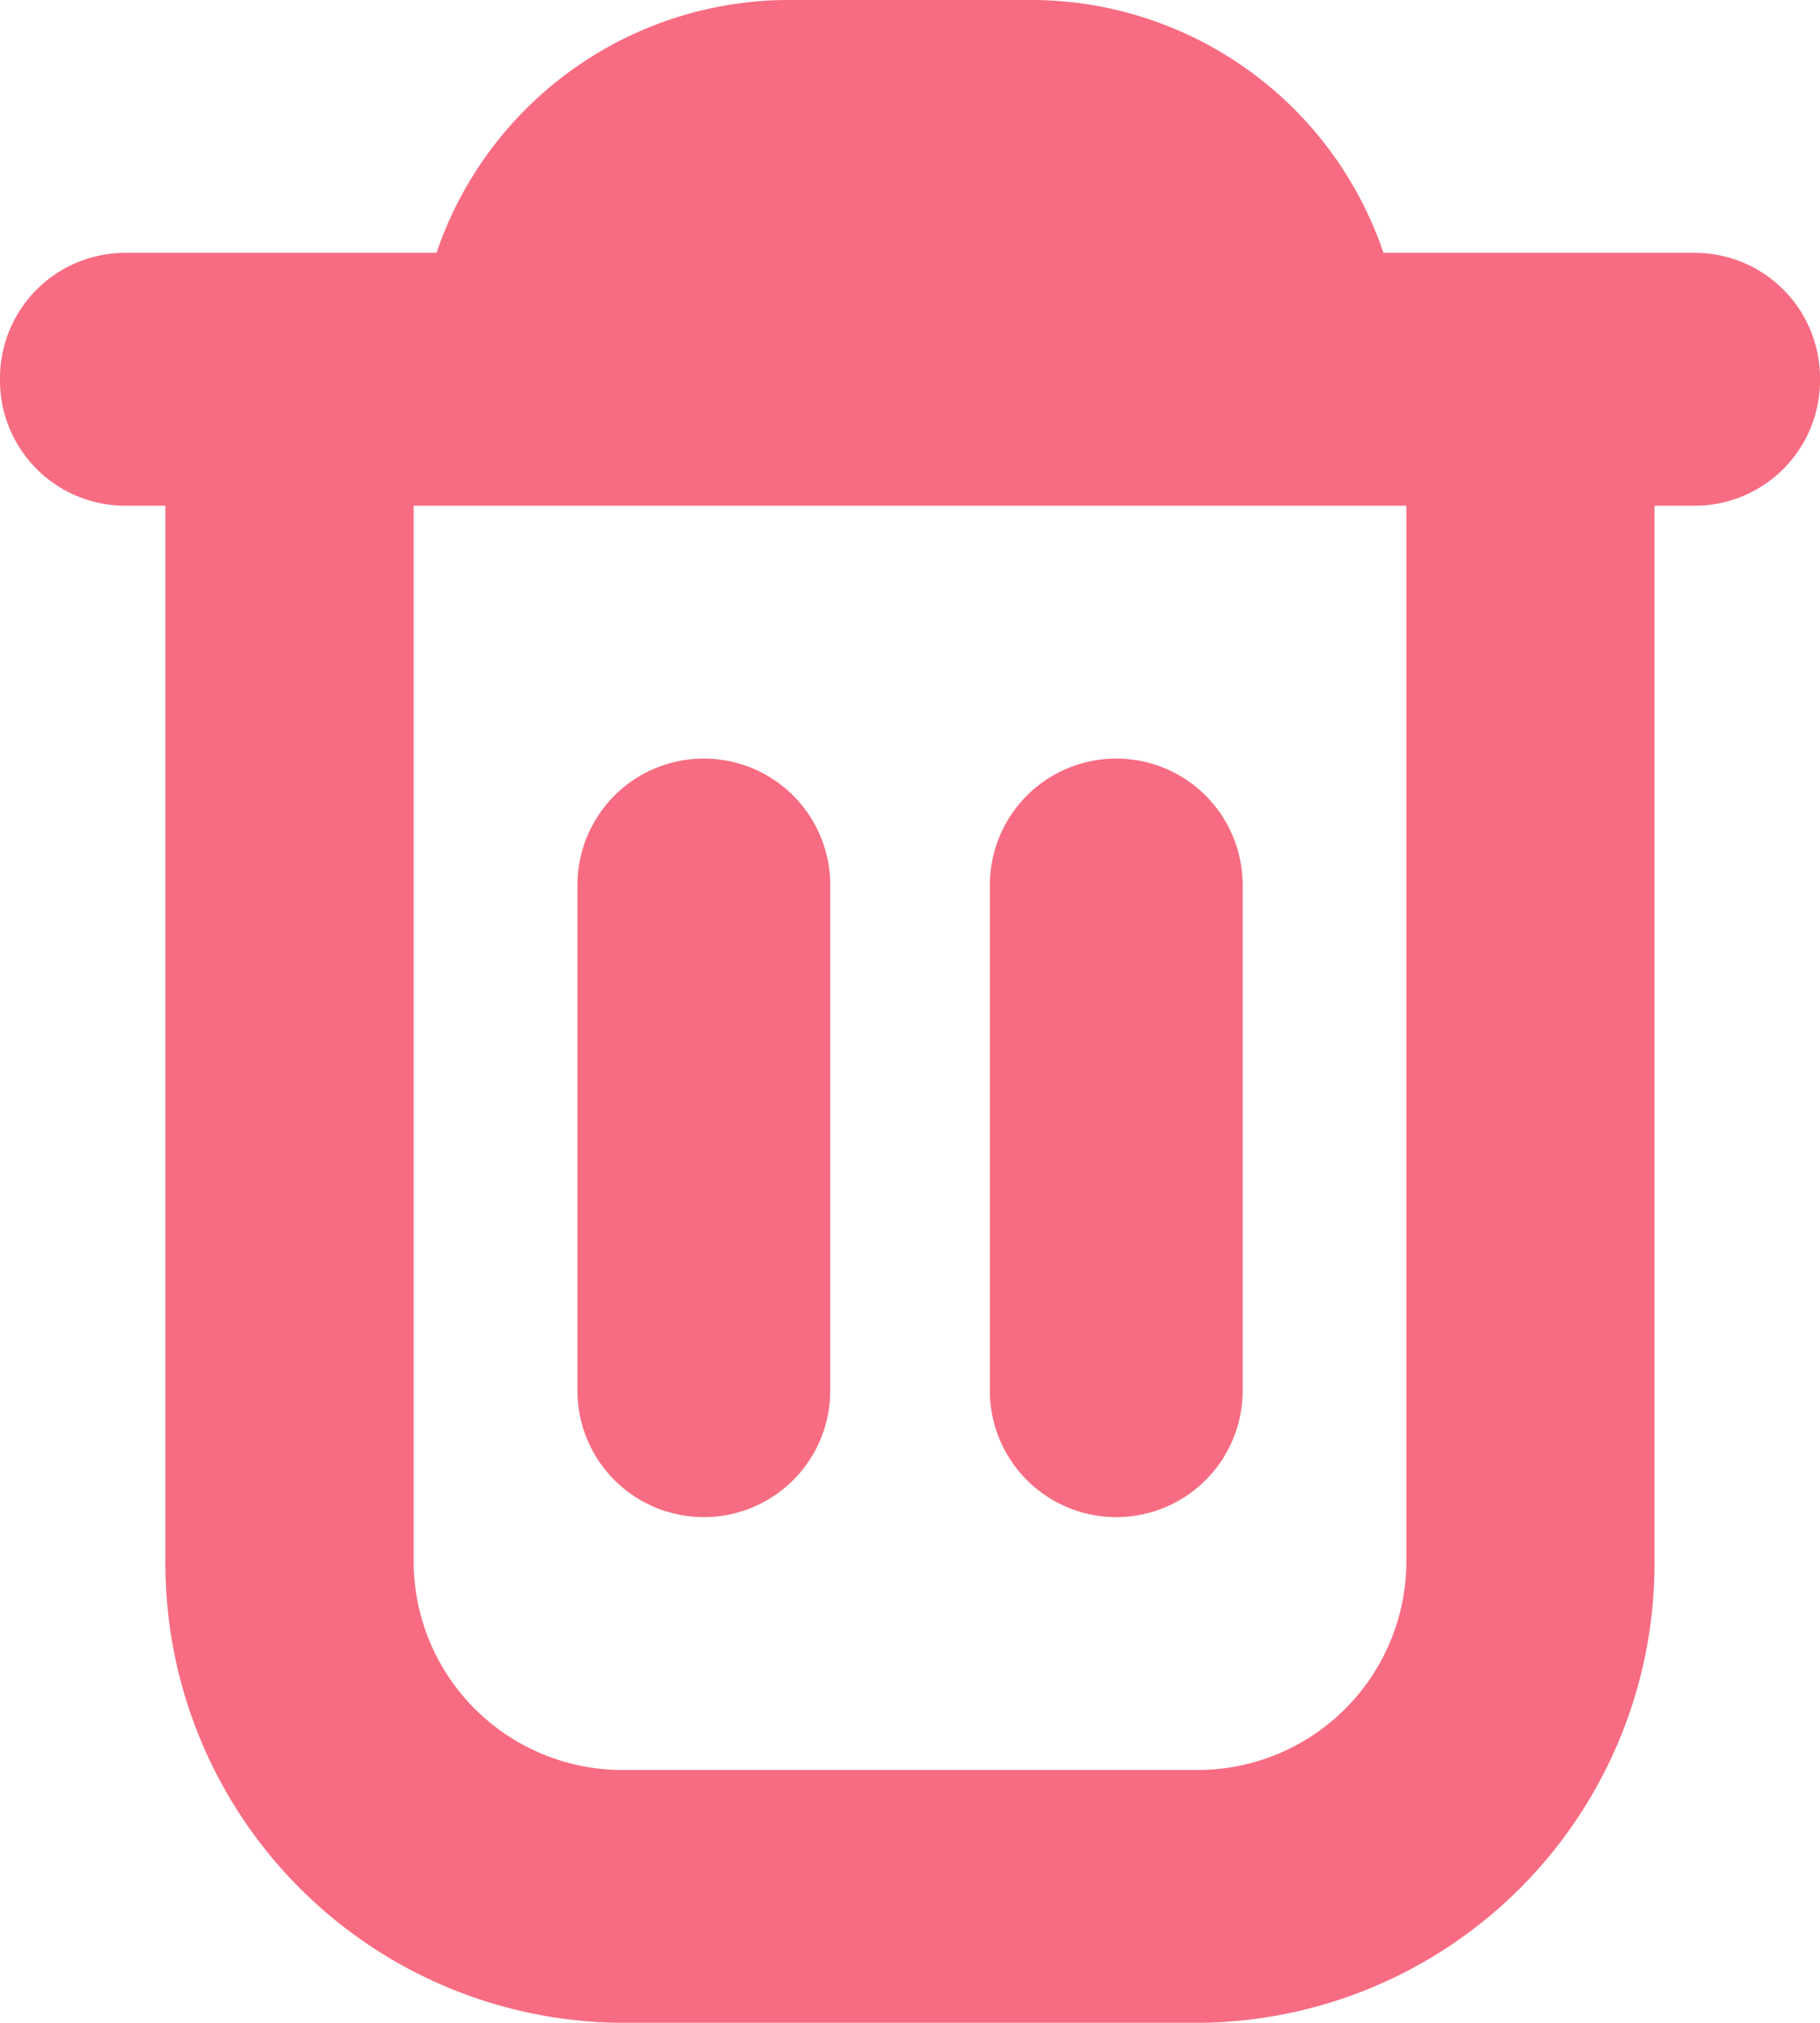 <svg xmlns="http://www.w3.org/2000/svg" width="18" height="19.999" viewBox="0 0 18 19.999">
  <g id="fi-br-trash" transform="translate(-1)">
    <path id="Path_306203" data-name="Path 306203" d="M19,3.75A1.239,1.239,0,0,0,17.773,2.5H14.683A3.682,3.682,0,0,0,11.227,0H8.773A3.682,3.682,0,0,0,5.317,2.5H2.227A1.239,1.239,0,0,0,1,3.75H1A1.239,1.239,0,0,0,2.227,5h.409V15.416A4.542,4.542,0,0,0,7.136,20h5.727a4.542,4.542,0,0,0,4.5-4.583V5h.409A1.239,1.239,0,0,0,19,3.75ZM14.909,15.416A2.065,2.065,0,0,1,12.864,17.5H7.136a2.065,2.065,0,0,1-2.045-2.083V5h9.818Z" transform="translate(0)" fill="#f76c82"/>
    <path id="Path_306204" data-name="Path 306204" d="M9.25,16.5a1.25,1.25,0,0,0,1.25-1.25v-5a1.25,1.25,0,0,0-2.5,0v5A1.25,1.25,0,0,0,9.25,16.5Z" transform="translate(-1.289 -1.5)" fill="#f76c82"/>
    <path id="Path_306205" data-name="Path 306205" d="M14.25,16.5a1.25,1.25,0,0,0,1.25-1.25v-5a1.25,1.25,0,0,0-2.5,0v5A1.25,1.25,0,0,0,14.25,16.5Z" transform="translate(-2.21 -1.5)" fill="#f76c82"/>
  </g>
</svg>
